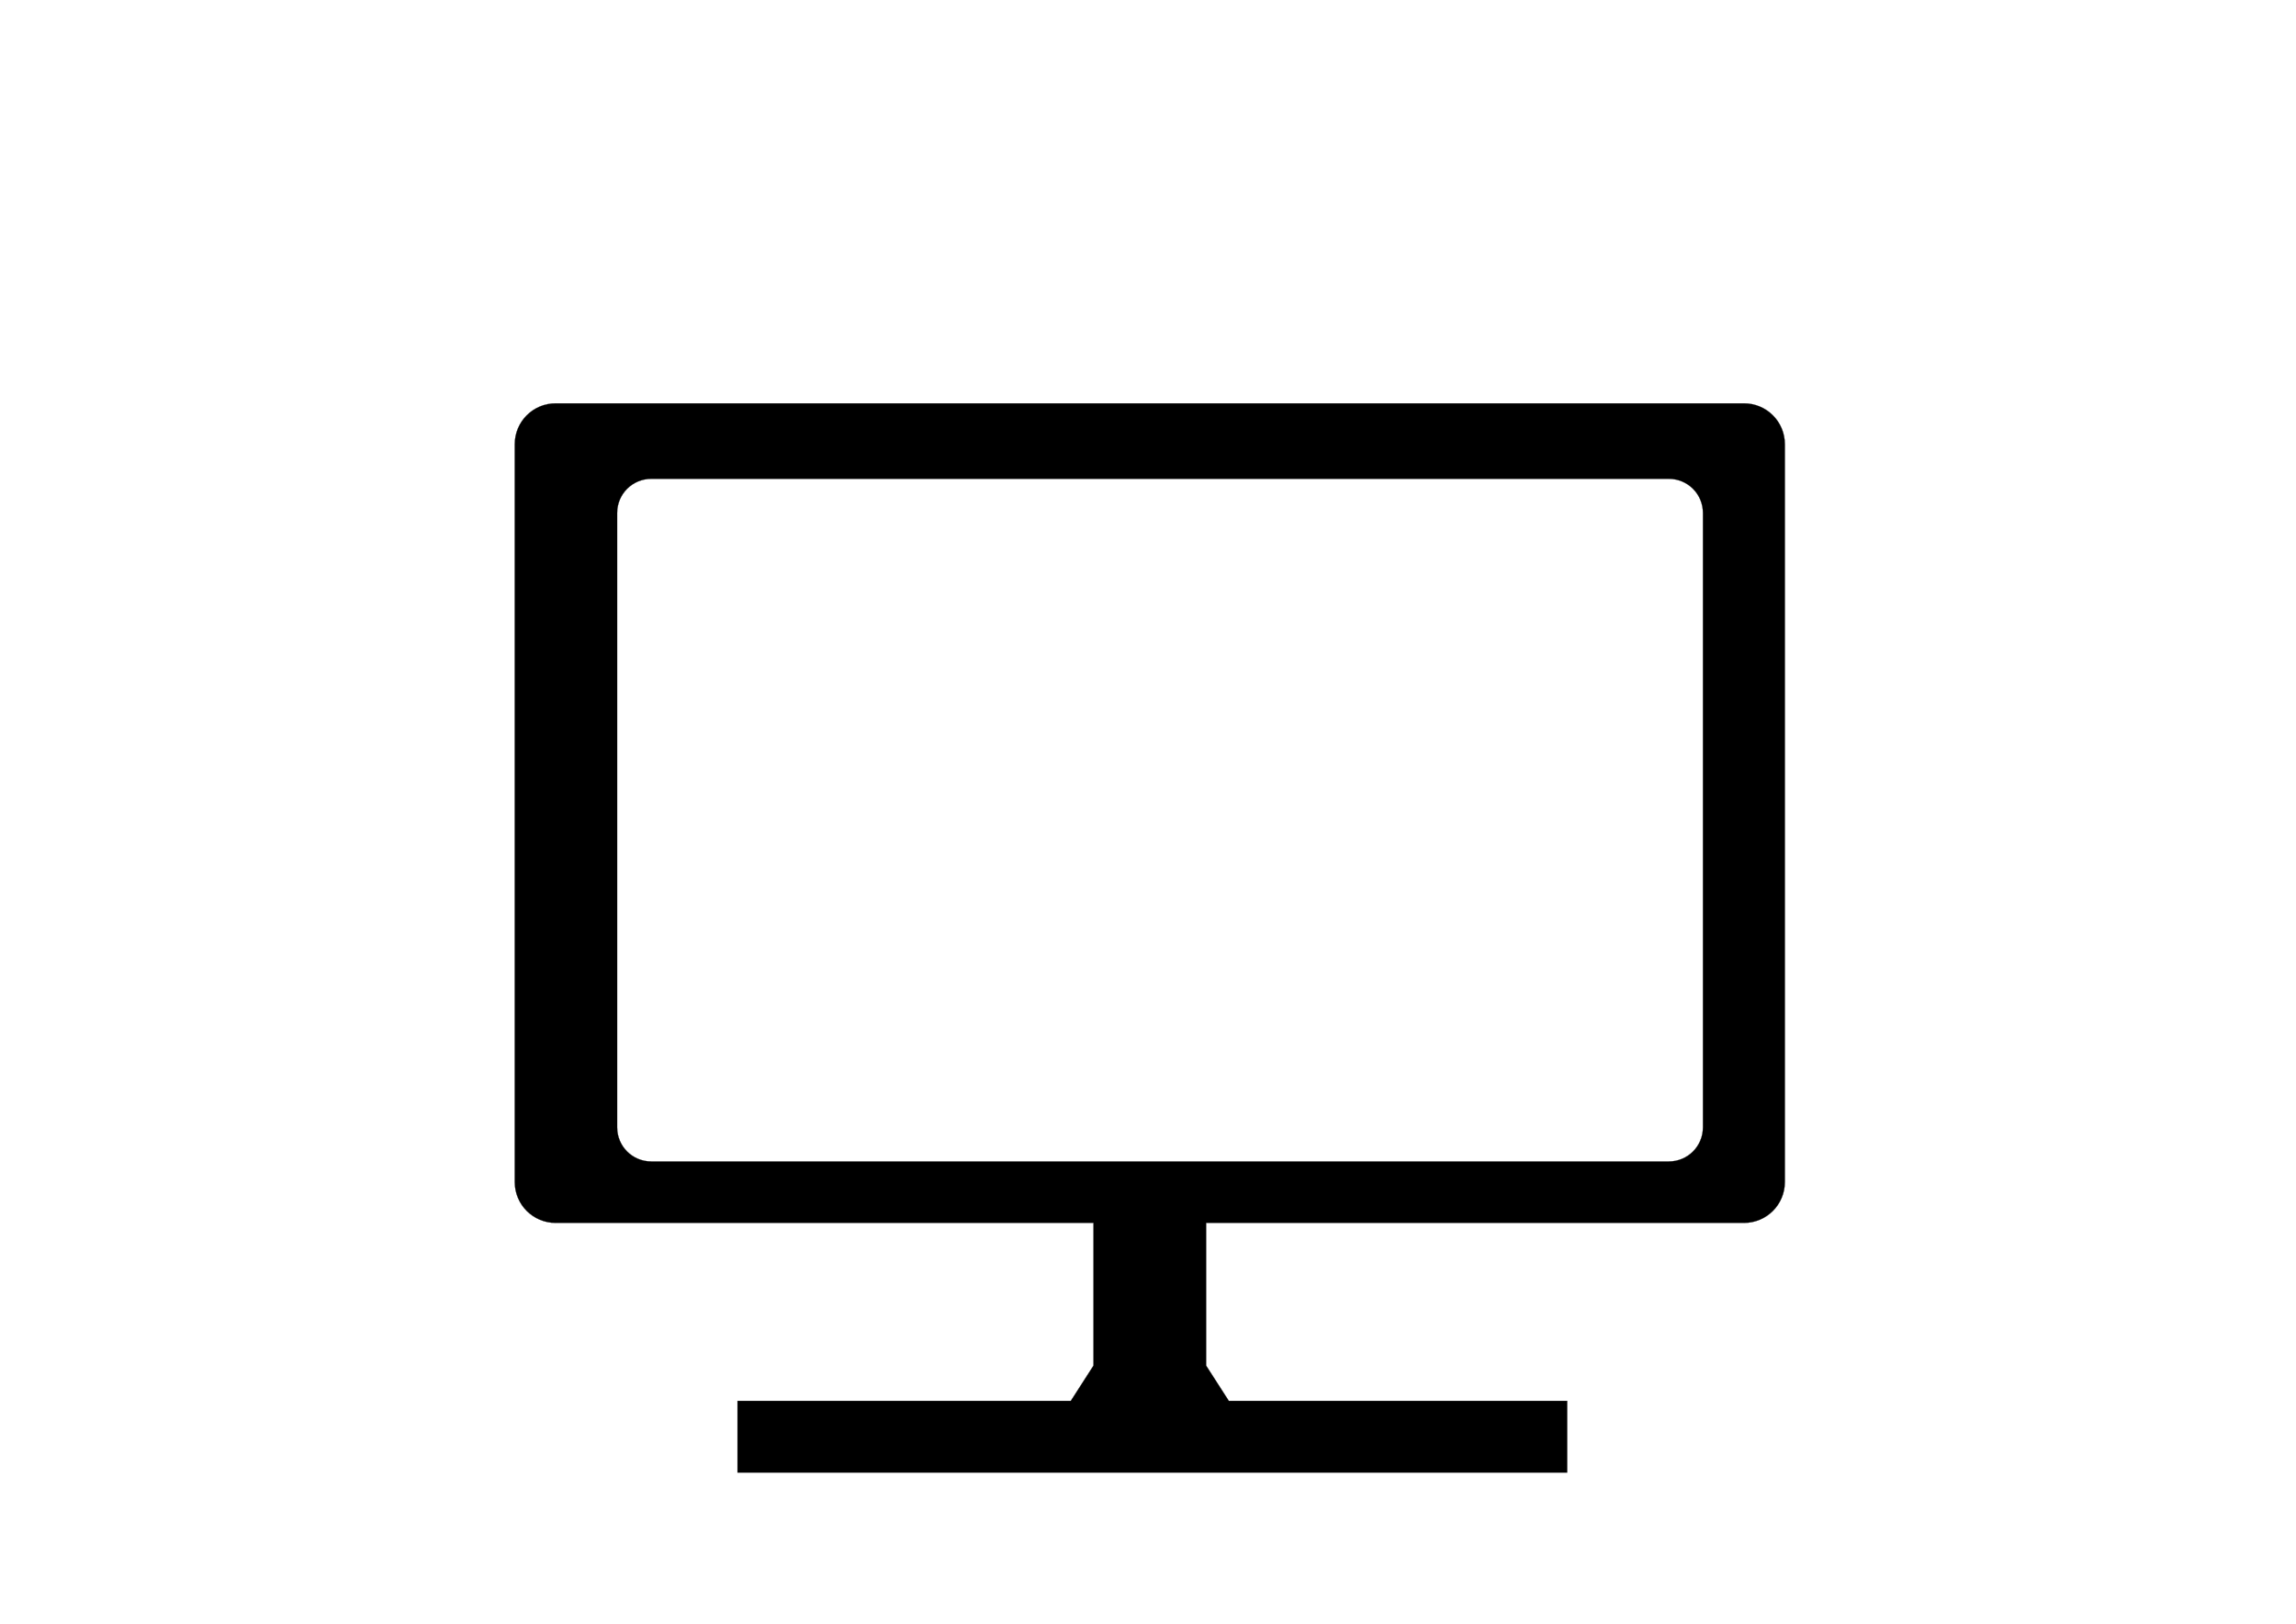 <?xml version="1.0" encoding="UTF-8" standalone="no"?>
<!-- Created with Inkscape (http://www.inkscape.org/) -->

<svg
   xmlns:dc="http://purl.org/dc/elements/1.1/"
   xmlns:cc="http://creativecommons.org/ns#"
   xmlns:rdf="http://www.w3.org/1999/02/22-rdf-syntax-ns#"
   xmlns:svg="http://www.w3.org/2000/svg"
   xmlns="http://www.w3.org/2000/svg"
   xmlns:sodipodi="http://sodipodi.sourceforge.net/DTD/sodipodi-0.dtd"
   xmlns:inkscape="http://www.inkscape.org/namespaces/inkscape"
   width="297mm"
   height="210mm"
   viewBox="0 0 297 210"
   version="1.1"
   id="svg8"
   inkscape:version="0.92.4 (5da689c313, 2019-01-14)"
   sodipodi:docname="monitor.svg">
  <defs
     id="defs2" />
  <sodipodi:namedview
     id="base"
     pagecolor="#ffffff"
     bordercolor="#666666"
     borderopacity="1.0"
     inkscape:pageopacity="0.0"
     inkscape:pageshadow="2"
     inkscape:zoom="1.0684127"
     inkscape:cx="623.50467"
     inkscape:cy="193.74837"
     inkscape:document-units="mm"
     inkscape:current-layer="layer4"
     showgrid="true"
     inkscape:window-width="1920"
     inkscape:window-height="1017"
     inkscape:window-x="-8"
     inkscape:window-y="-8"
     inkscape:window-maximized="1">
    <inkscape:grid
       type="xygrid"
       id="grid1587" />
  </sodipodi:namedview>
  <g
     inkscape:label="Layer 1"
     inkscape:groupmode="layer"
     id="layer1"
     transform="translate(0,-87)"
     style="display:inline;opacity:0.288" />
  <g
     inkscape:groupmode="layer"
     id="layer2"
     inkscape:label="Layer 2"
     style="display:none">
    <path
       style="fill:#ffe1dc;fill-opacity:1;stroke:#000000;stroke-width:0.265px;stroke-linecap:butt;stroke-linejoin:miter;stroke-opacity:1"
       d="m 254.803,133.176 c 0,-5.131 -0.798,-9.622 -0.992,-14.741 -1.725,-5.174 -2.699,-12.454 -3.42,-18.113 -0.732,-2.511 -0.34,-3.572 -2.752,-3.827 -1.803,-0.482 -3.722,-0.869 -4.506,-2.368 1.533,-19.168 -24.846,-19.744 -27.64,-10.572 0.6,3.636 4.846,2.854 4.49,8.339 -9.06,12.597 -21.005,10.029 -33.83,5.185 -7.907,0.344 -10.457,9.797 -2.362,12.379 6.545,2.276 12.412,2.716 15.308,9.922 1.64,18.861 20.806,20.054 29.766,34.301 2.386,2.367 4.685,4.857 7.134,7.208 3.751,3.601 9.191,6.251 12.628,9.689 3.861,3.861 6.177,9.167 21.117,10.373 6.561,-12.513 -10.656,-37.642 -14.941,-47.774 z"
       id="path1380"
       inkscape:connector-curvature="0"
       sodipodi:nodetypes="cccccccccccsscc" />
  </g>
  <g
     inkscape:groupmode="layer"
     id="layer3"
     inkscape:label="Layer 3"
     style="display:inline" />
  <g
     inkscape:groupmode="layer"
     id="layer4"
     inkscape:label="Layer 4"
     style="display:inline">
    <path
       style="opacity:1;fill:#000000;fill-opacity:1;fill-rule:nonzero;stroke:#1b1b1b;stroke-width:0.1;stroke-miterlimit:4;stroke-dasharray:none;stroke-dashoffset:0;stroke-opacity:1"
       d="M 271.26 196.85 C 260.18 196.85 251.26 205.77 251.26 216.85 L 251.26 576.85 C 251.26 587.93 260.18 596.85 271.26 596.85 L 533.76 596.85 L 533.76 666.479 L 522.688 683.701 L 360 683.701 L 360 718.701 L 765 718.701 L 765 683.701 L 599.832 683.701 L 588.76 666.479 L 588.76 596.85 L 851.26 596.85 C 862.34 596.85 871.26 587.93 871.26 576.85 L 871.26 216.85 C 871.26 205.77 862.34 196.85 851.26 196.85 L 271.26 196.85 z M 317.918 233.701 L 814.602 233.701 C 823.83 233.701 831.26 241.129 831.26 250.357 L 831.26 550.193 C 831.26 559.422 823.83 566.85 814.602 566.85 L 317.918 566.85 C 308.69 566.85 301.26 559.422 301.26 550.193 L 301.26 250.357 C 301.26 241.129 308.69 233.701 317.918 233.701 z "
       transform="scale(0.265)"
       id="rect829" />
  </g>
</svg>

